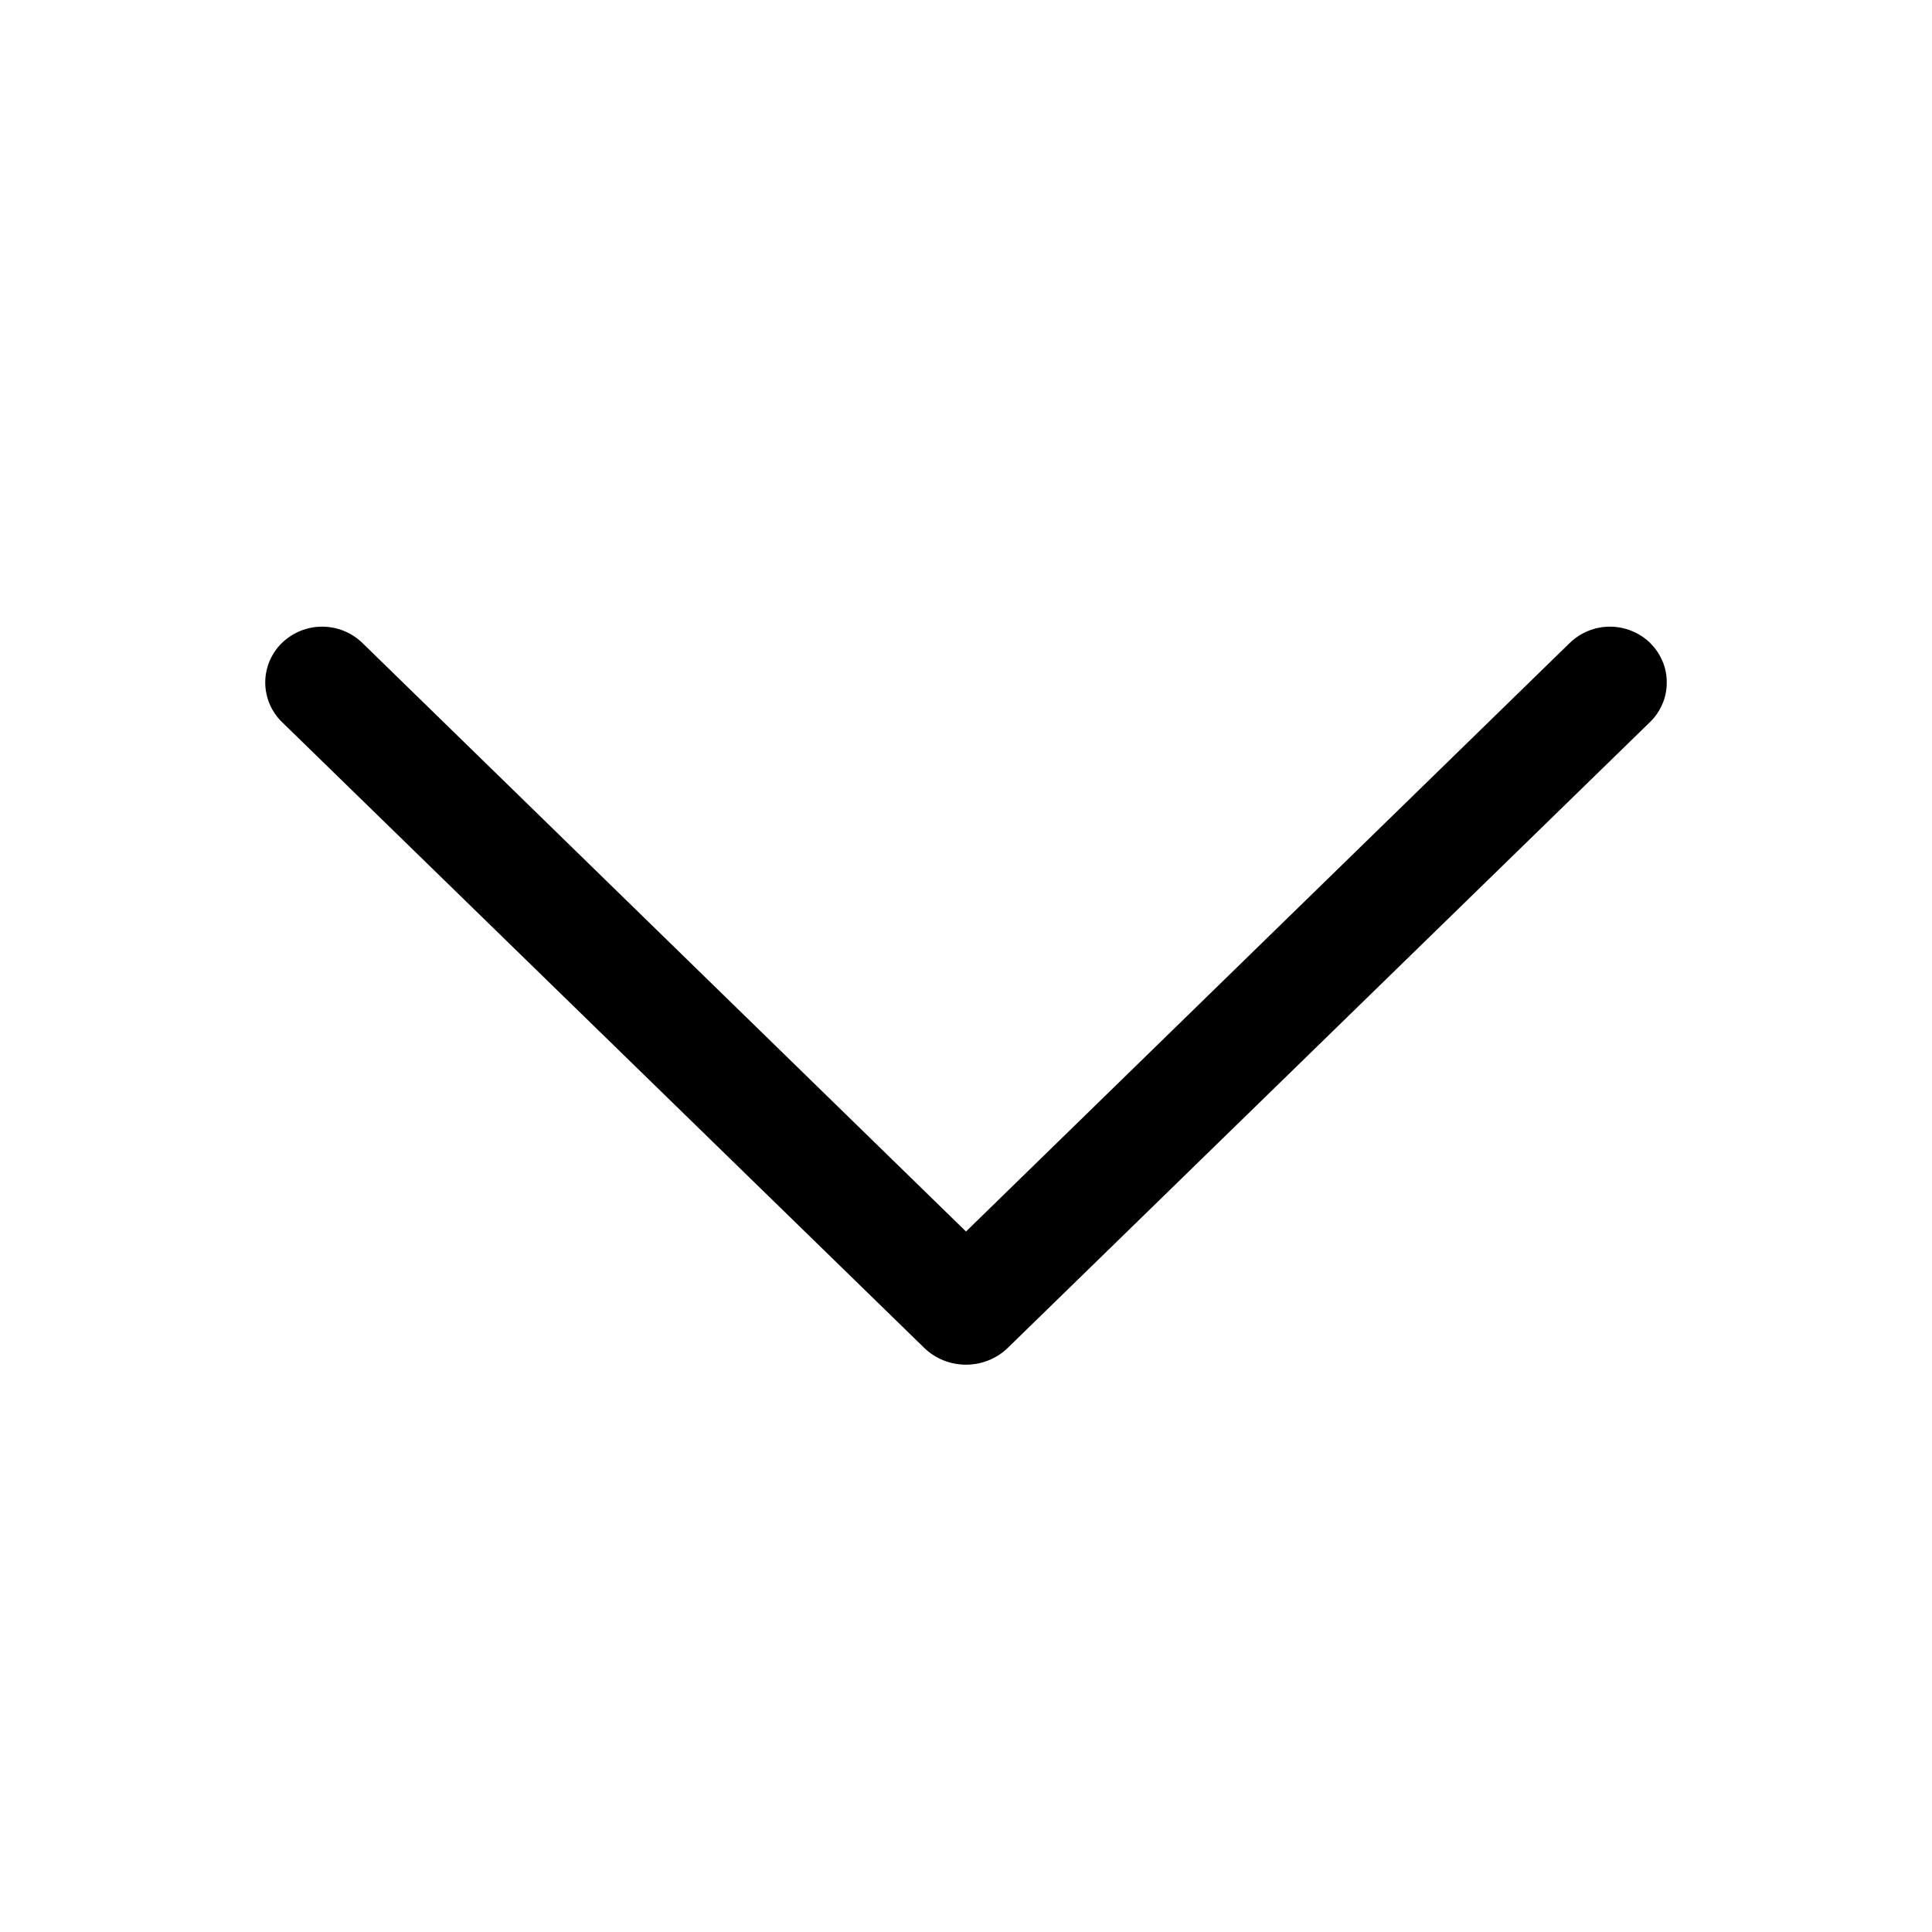 <svg width="14" height="14" viewBox="0 0 14 14" fill="none" xmlns="http://www.w3.org/2000/svg">
<path d="M11.959 4.66C11.88 4.584 11.776 4.541 11.666 4.541C11.557 4.541 11.452 4.584 11.374 4.66L7 8.924L2.627 4.66C2.549 4.584 2.444 4.541 2.334 4.541C2.225 4.541 2.12 4.584 2.042 4.66C2.004 4.697 1.974 4.742 1.953 4.791C1.933 4.84 1.922 4.892 1.922 4.945C1.922 4.999 1.933 5.051 1.953 5.1C1.974 5.149 2.004 5.194 2.042 5.231L6.695 9.765C6.776 9.845 6.886 9.889 7 9.889C7.114 9.889 7.224 9.845 7.305 9.765L11.958 5.231C11.996 5.194 12.026 5.149 12.047 5.1C12.068 5.051 12.078 4.999 12.078 4.945C12.078 4.892 12.068 4.84 12.047 4.791C12.026 4.742 11.996 4.697 11.958 4.66H11.959Z" fill="black"/>
</svg>
